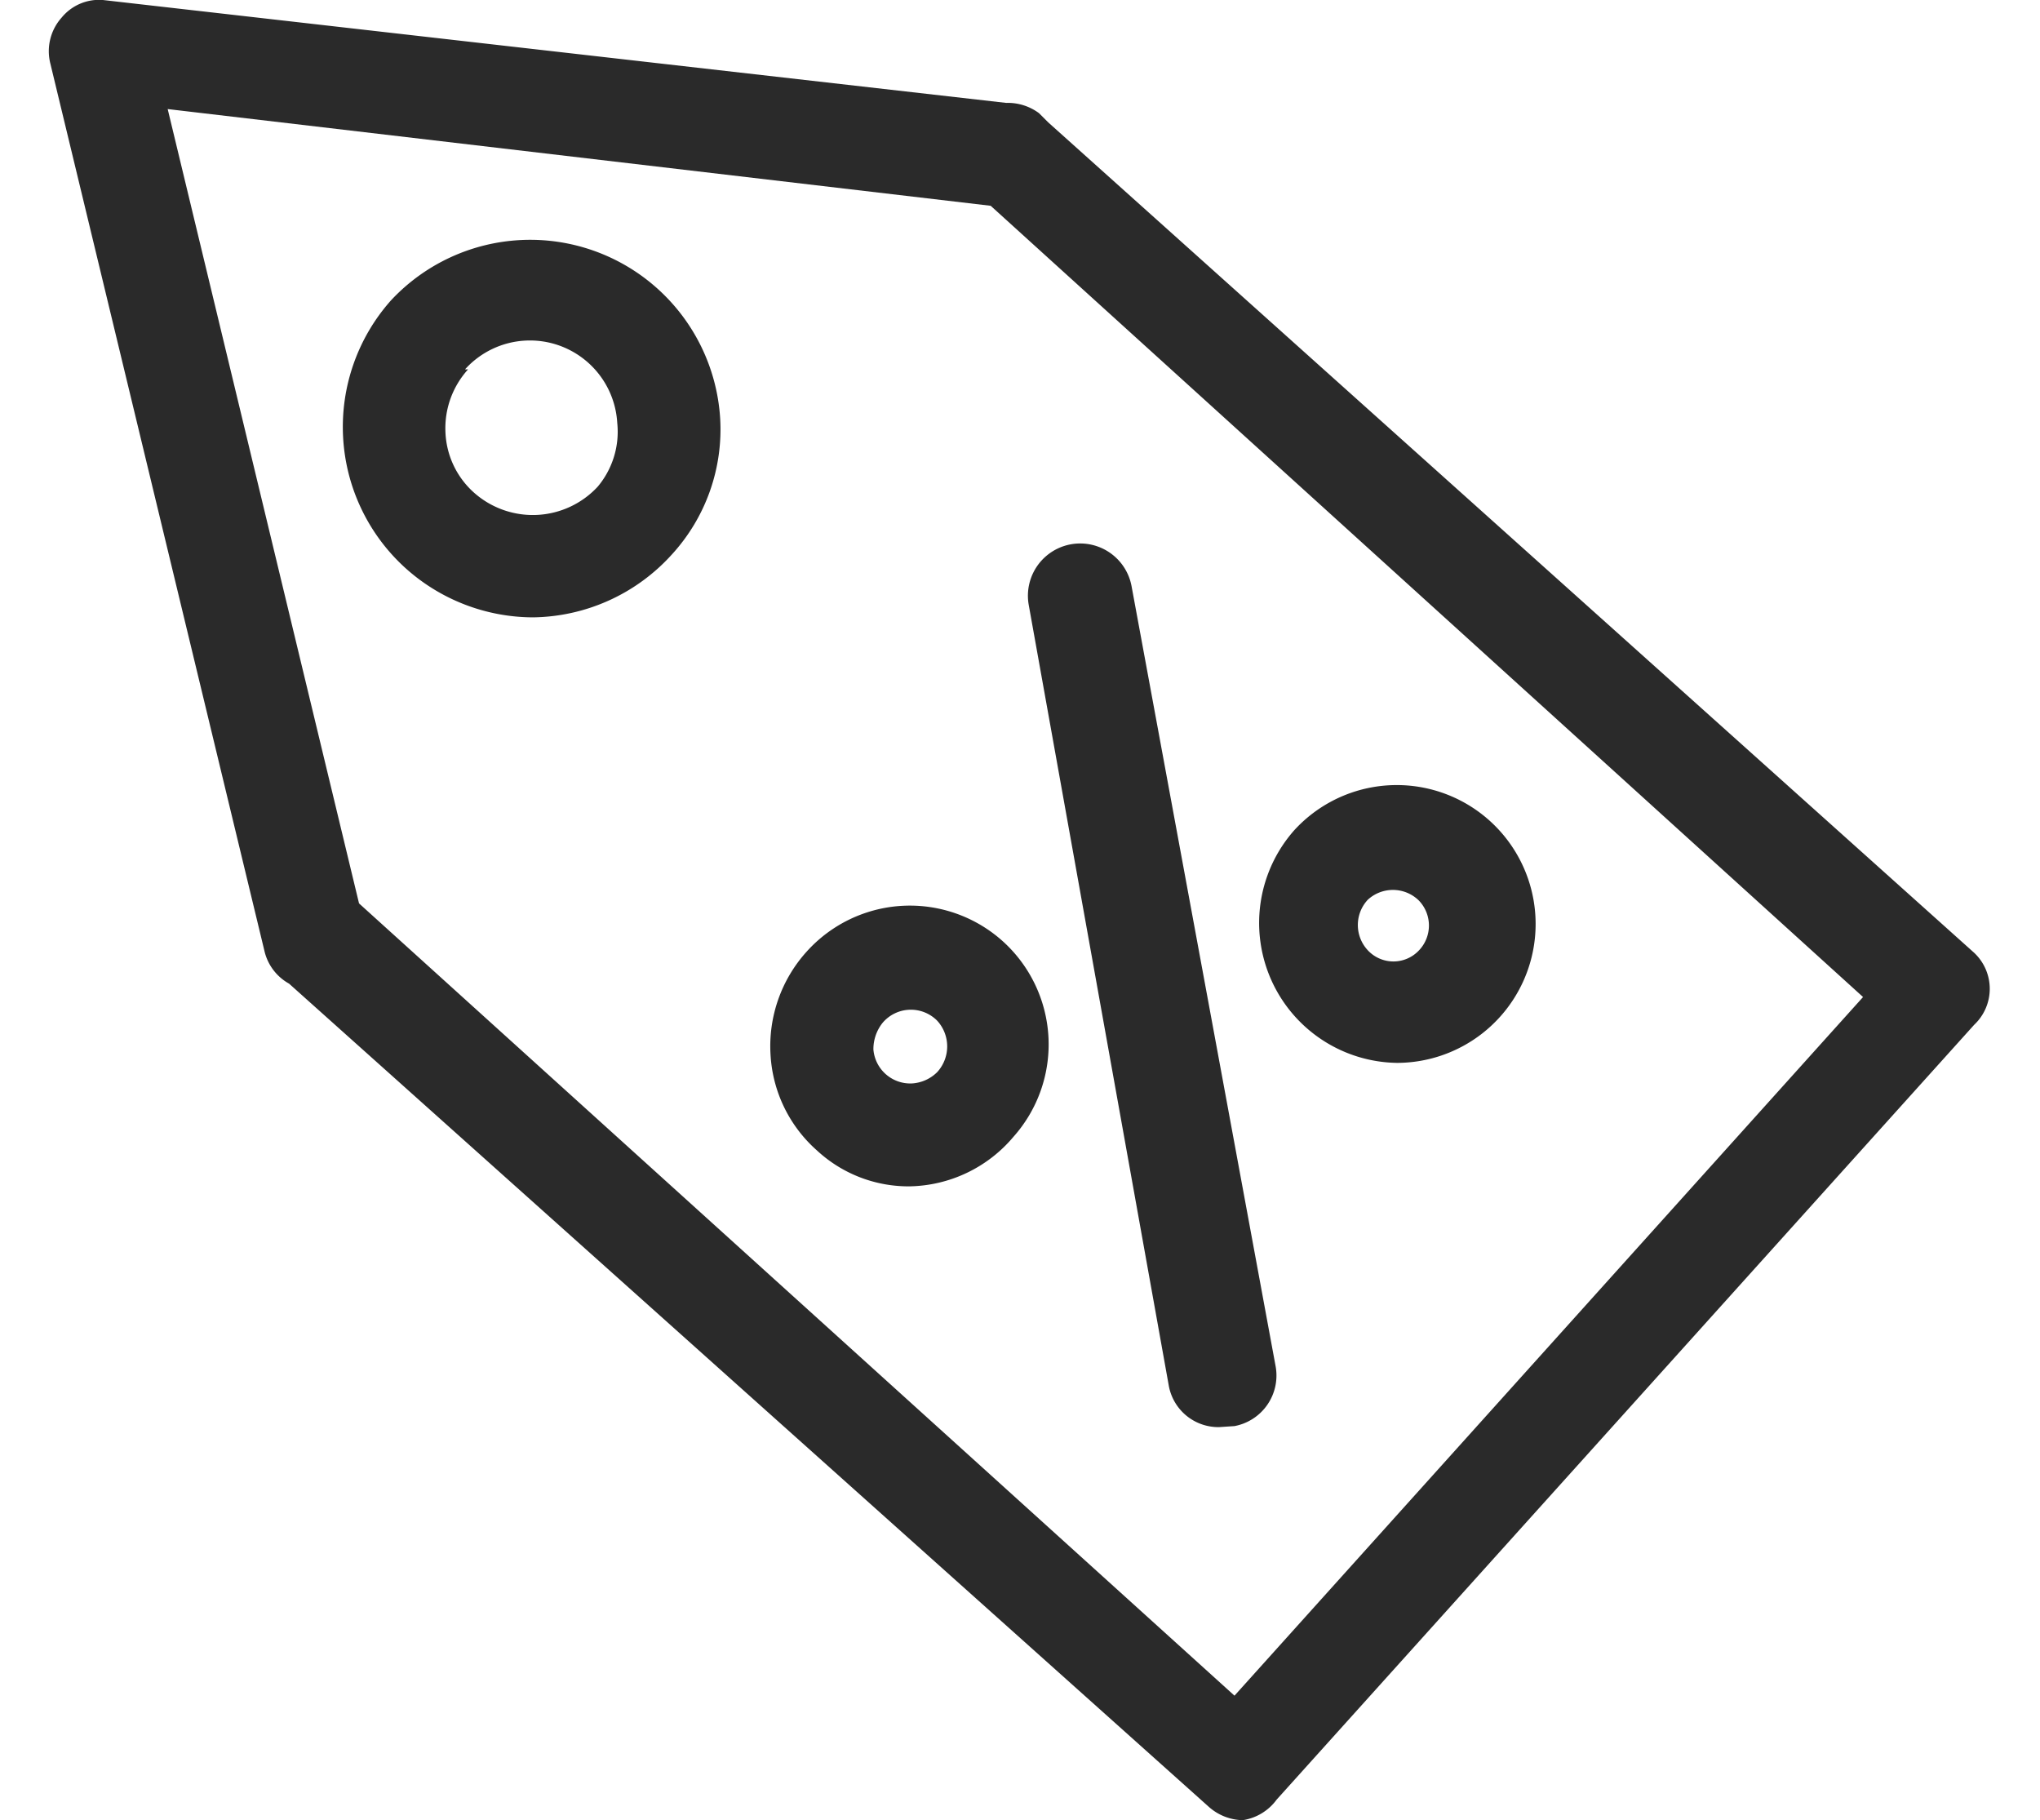 <svg id="Capa_1" data-name="Capa 1" xmlns="http://www.w3.org/2000/svg" viewBox="0 0 19.83 17.69"><defs><style>.cls-1{fill:#2a2a2a;}</style></defs><path class="cls-1" d="M12.08,17.69a.51.51,0,0,1-.33-.13l-8.94-8a.49.49,0,0,1-.24-.32L.49.62A.49.49,0,0,1,.6.17.47.47,0,0,1,1,0L9.78,1h0a.51.51,0,0,1,.32.1l.09.09,9,8.07a.48.48,0,0,1,0,.7l-6.78,7.53A.5.5,0,0,1,12.08,17.69ZM3.49,8.78,12,16.48l6.11-6.79L9.63,2l-8-.94ZM5.18,6a1.86,1.86,0,0,1-1.24-.48A1.85,1.85,0,0,1,3.8,2.92h0A1.85,1.85,0,0,1,7,4.06a1.8,1.8,0,0,1-.47,1.33A1.85,1.85,0,0,1,5.18,6ZM4.55,3.59a.85.85,0,0,0-.22.61.83.83,0,0,0,.28.59.86.86,0,0,0,1.2-.06A.83.83,0,0,0,6,4.11a.85.85,0,0,0-1.48-.52Zm4.29,7.94a1.31,1.31,0,0,1-.9-.35,1.34,1.34,0,0,1-.45-.93,1.37,1.37,0,0,1,.35-1h0a1.35,1.35,0,0,1,1.91-.1,1.35,1.35,0,0,1,.1,1.9A1.35,1.35,0,0,1,8.84,11.53ZM8.58,9.94a.41.41,0,0,0-.09.26.36.36,0,0,0,.37.33.38.38,0,0,0,.25-.11.37.37,0,0,0,0-.5A.36.36,0,0,0,8.58,9.94Zm5,.39a1.36,1.36,0,0,1-1-2.26h0a1.35,1.35,0,1,1,1,2.26ZM13.3,8.74a.36.36,0,0,0,0,.5.34.34,0,0,0,.49,0,.35.35,0,0,0,0-.49.36.36,0,0,0-.5,0ZM12,13.86a.5.5,0,0,0,.4-.58L11,5.7a.5.5,0,0,0-1,.18l1.36,7.58a.49.49,0,0,0,.49.41Z"/></svg>